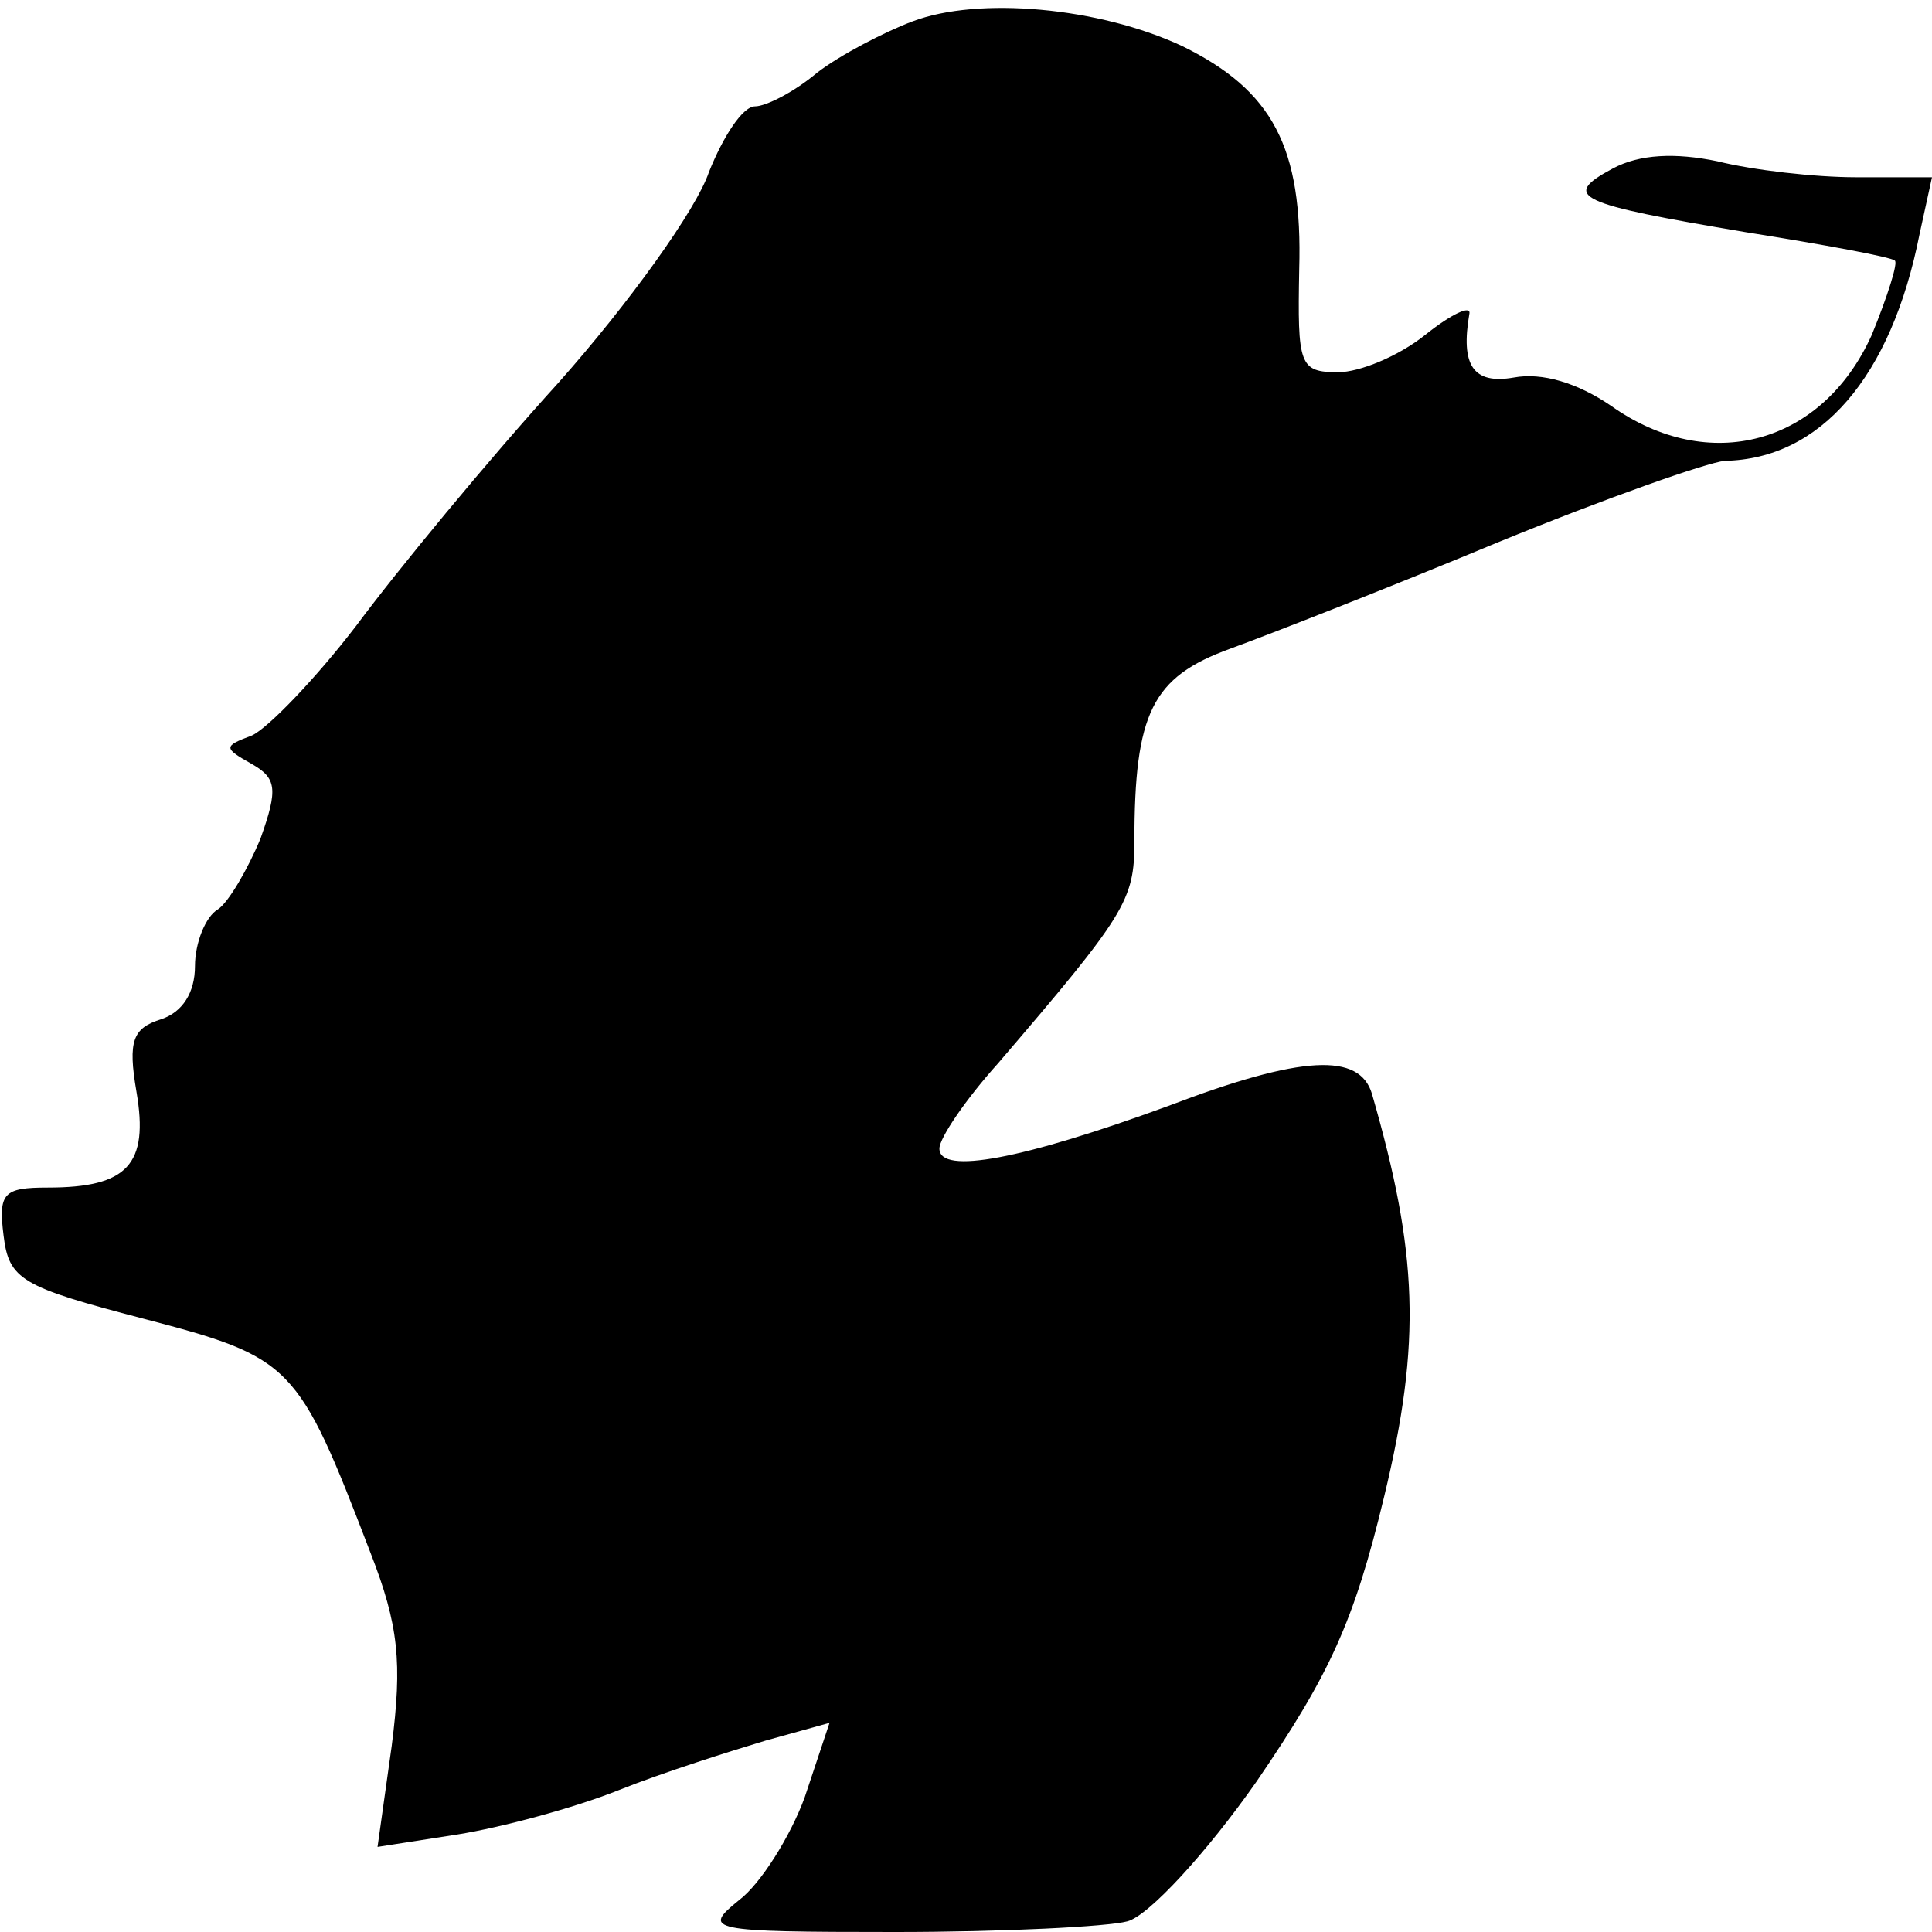 <?xml version="1.0" standalone="no"?>
<!DOCTYPE svg PUBLIC "-//W3C//DTD SVG 20010904//EN"
 "http://www.w3.org/TR/2001/REC-SVG-20010904/DTD/svg10.dtd">
<svg version="1.0" xmlns="http://www.w3.org/2000/svg"
 width="109pt" height="109pt" viewBox="0 0 109 109"
 preserveAspectRatio="xMidYMid meet">
<g transform="translate(0,109) scale(0.1,-0.1)"
fill="#000000" stroke="none">
<path fill="#000000" stroke="none" d="M515 1078 c-16 -6 -41 -19 -54 -29 -13
-11 -29 -19 -35 -19 -7 0 -18 -17 -26 -37 -7 -21 -45 -74 -85 -119 -40 -44
-91 -106 -114 -137 -23 -30 -50 -58 -59 -62 -16 -6 -16 -7 0 -16 14 -8 15 -14
5 -42 -7 -17 -18 -36 -24 -40 -7 -4 -13 -19 -13 -32 0 -15 -7 -26 -19 -30 -16
-5 -19 -12 -14 -41 7 -41 -5 -54 -50 -54 -25 0 -28 -3 -25 -27 3 -25 10 -29
79 -47 84 -22 87 -25 128 -132 16 -41 18 -62 12 -109 l-8 -57 45 7 c25 4 66
15 91 25 25 10 63 22 83 28 l36 10 -14 -42 c-8 -22 -25 -49 -37 -58 -21 -17
-18 -18 88 -18 61 0 120 3 131 6 12 3 45 39 73 79 41 60 55 90 72 161 21 87
19 137 -7 227 -7 23 -39 22 -115 -7 -82 -30 -129 -39 -129 -24 0 6 15 28 33
48 72 84 77 92 77 125 0 73 10 93 54 109 22 8 91 35 151 60 61 25 118 45 128
46 54 1 94 47 110 128 l7 32 -43 0 c-23 0 -58 4 -78 9 -24 5 -44 4 -59 -4 -30
-16 -20 -20 75 -36 44 -7 82 -14 84 -16 2 -1 -4 -20 -13 -42 -28 -62 -92 -79
-147 -40 -19 13 -39 19 -55 16 -23 -4 -30 7 -25 36 1 5 -10 0 -25 -12 -15 -12
-37 -21 -49 -21 -22 0 -23 4 -22 58 2 69 -15 101 -66 126 -47 22 -115 28 -152
14z"/>
</g>
</svg>
